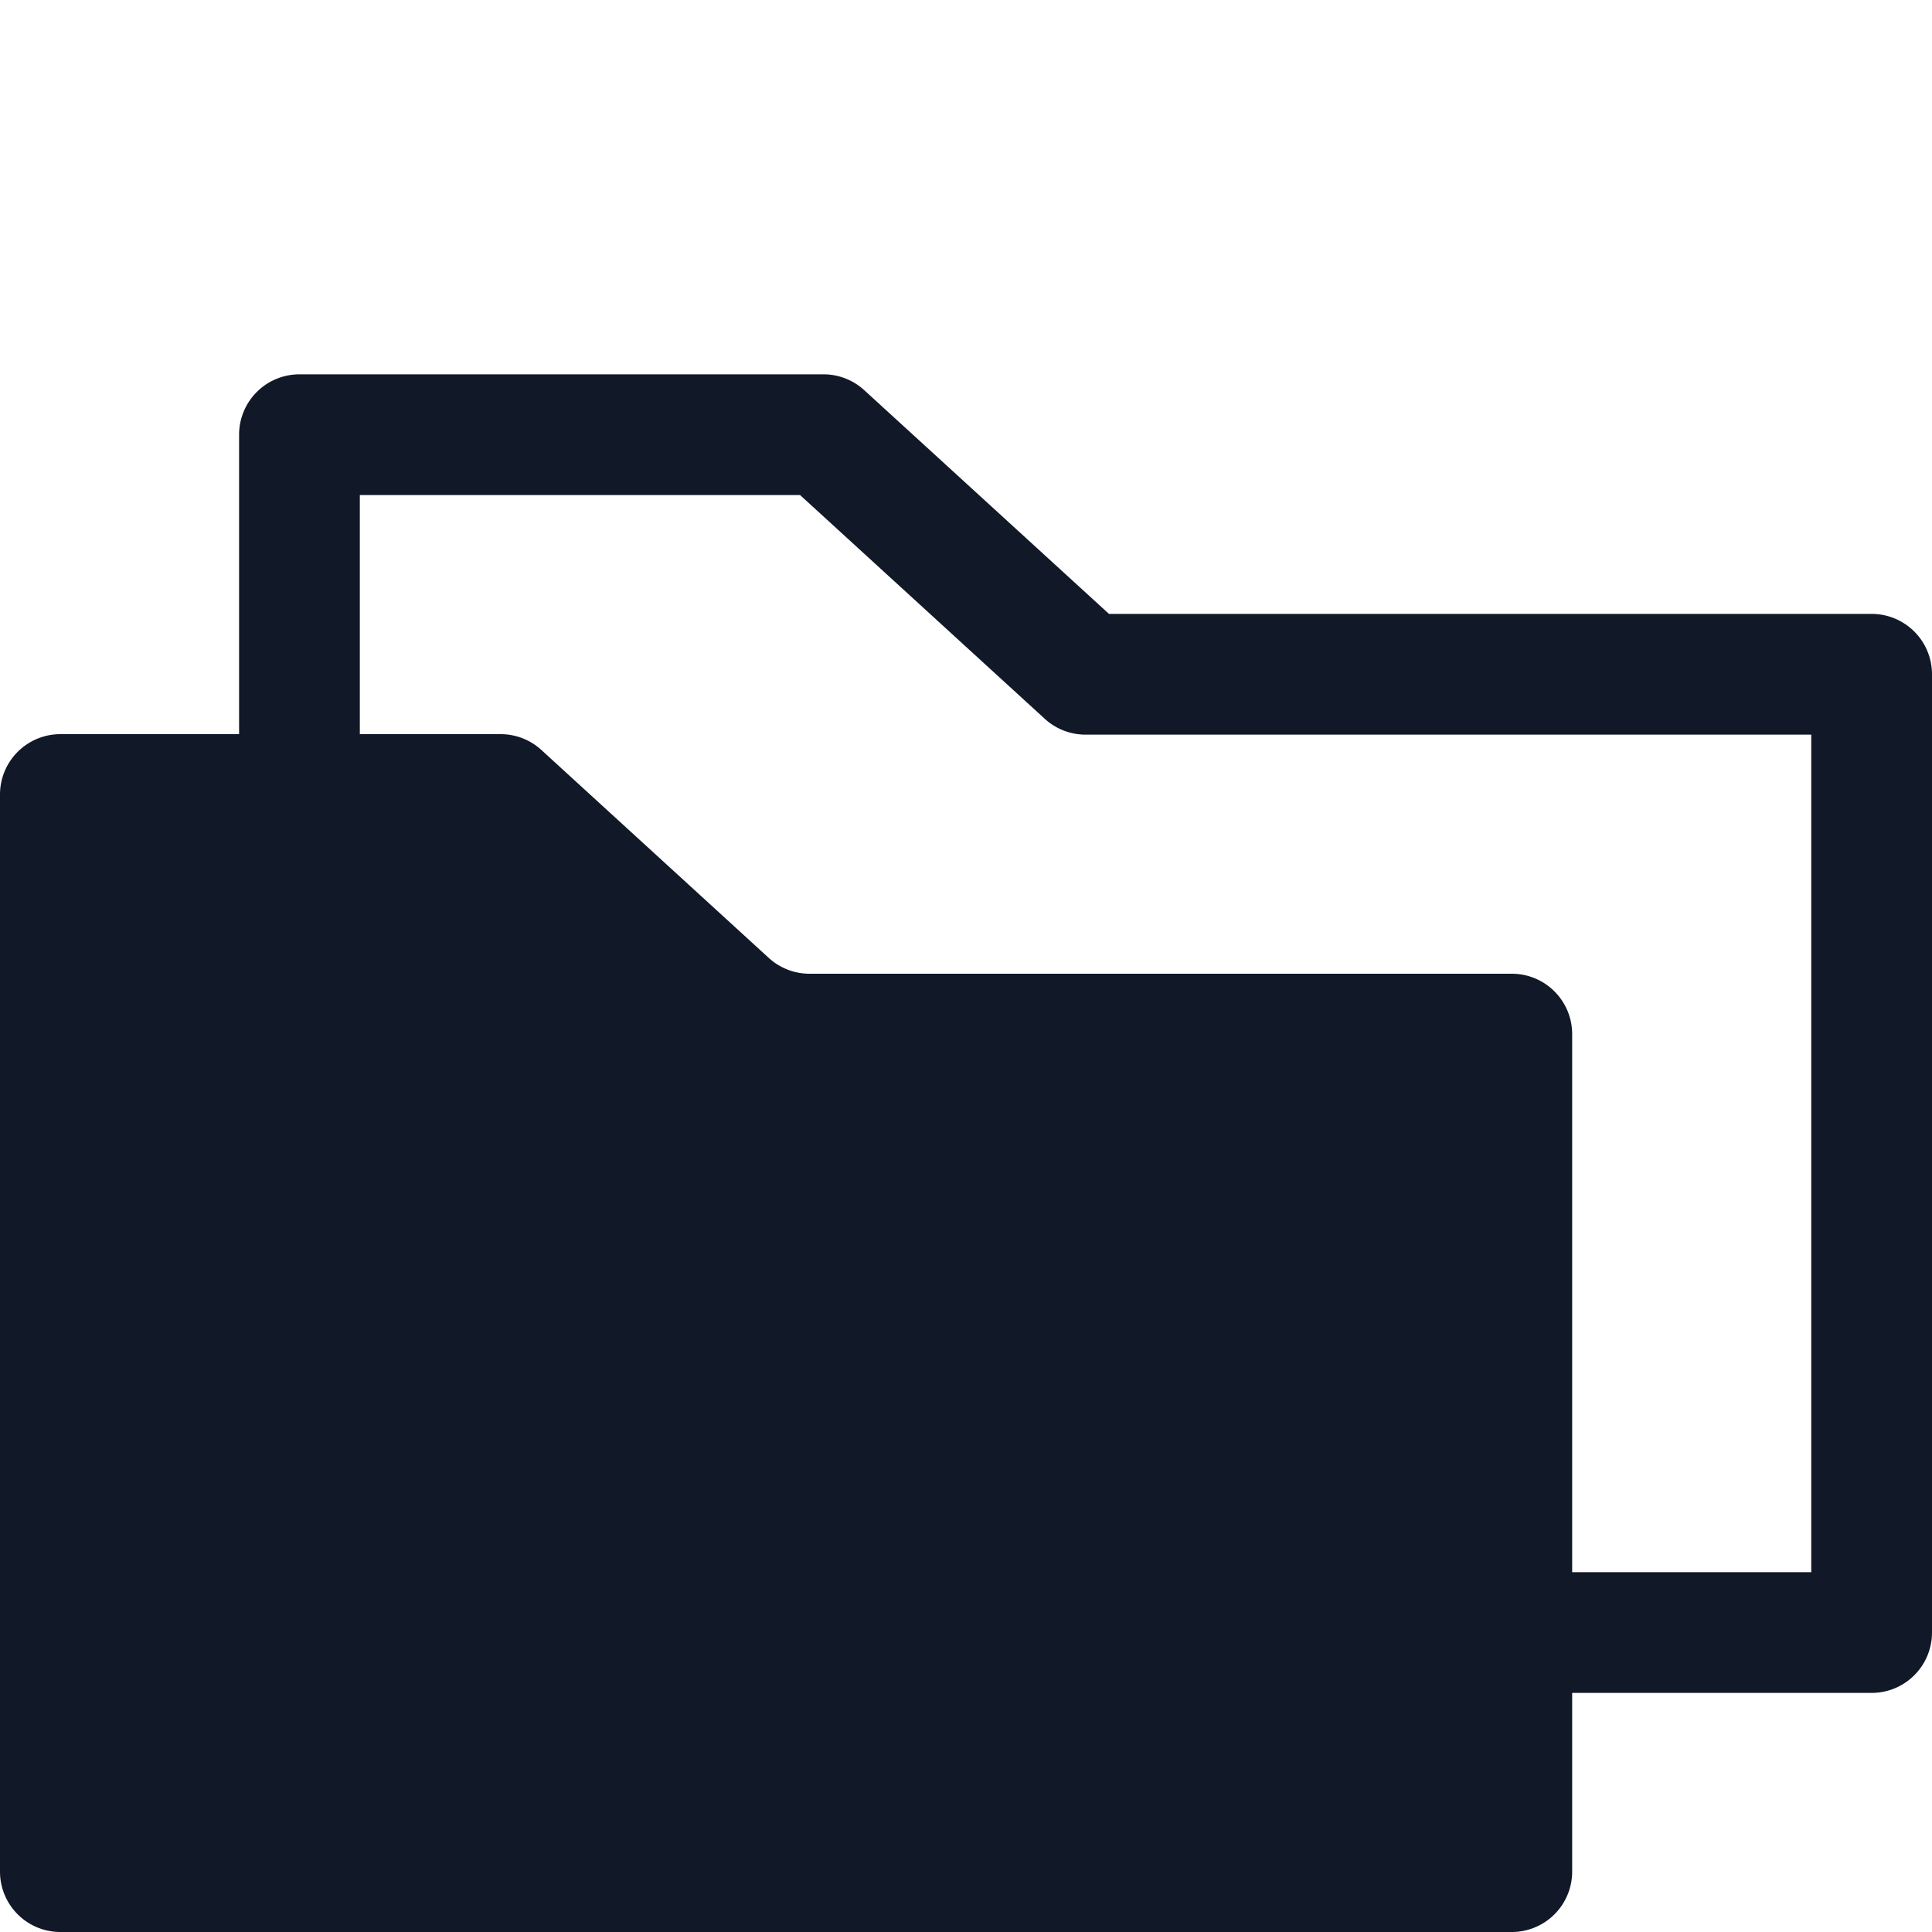 <svg xmlns="http://www.w3.org/2000/svg" width="32" height="32" fill="none" viewBox="0 0 32 32"><path fill="#111827" fill-rule="evenodd" d="M3.96 7.2a1 1 0 0 1 1-1h8.68a1 1 0 0 1 .674.262l4.054 3.706H31a1 1 0 0 1 1 1V27.04a1 1 0 0 1-1 1h-4.96V31a1 1 0 0 1-1 1H1a1 1 0 0 1-1-1V13.16a1 1 0 0 1 1-1h2.96zm2 4.96h2.332a1 1 0 0 1 .675.262l3.766 3.444a1 1 0 0 0 .675.262H25.04a1 1 0 0 1 1 1v8.912H30V12.168H17.98a1 1 0 0 1-.688-.274L13.252 8.2H5.96z" clip-rule="evenodd"/></svg>